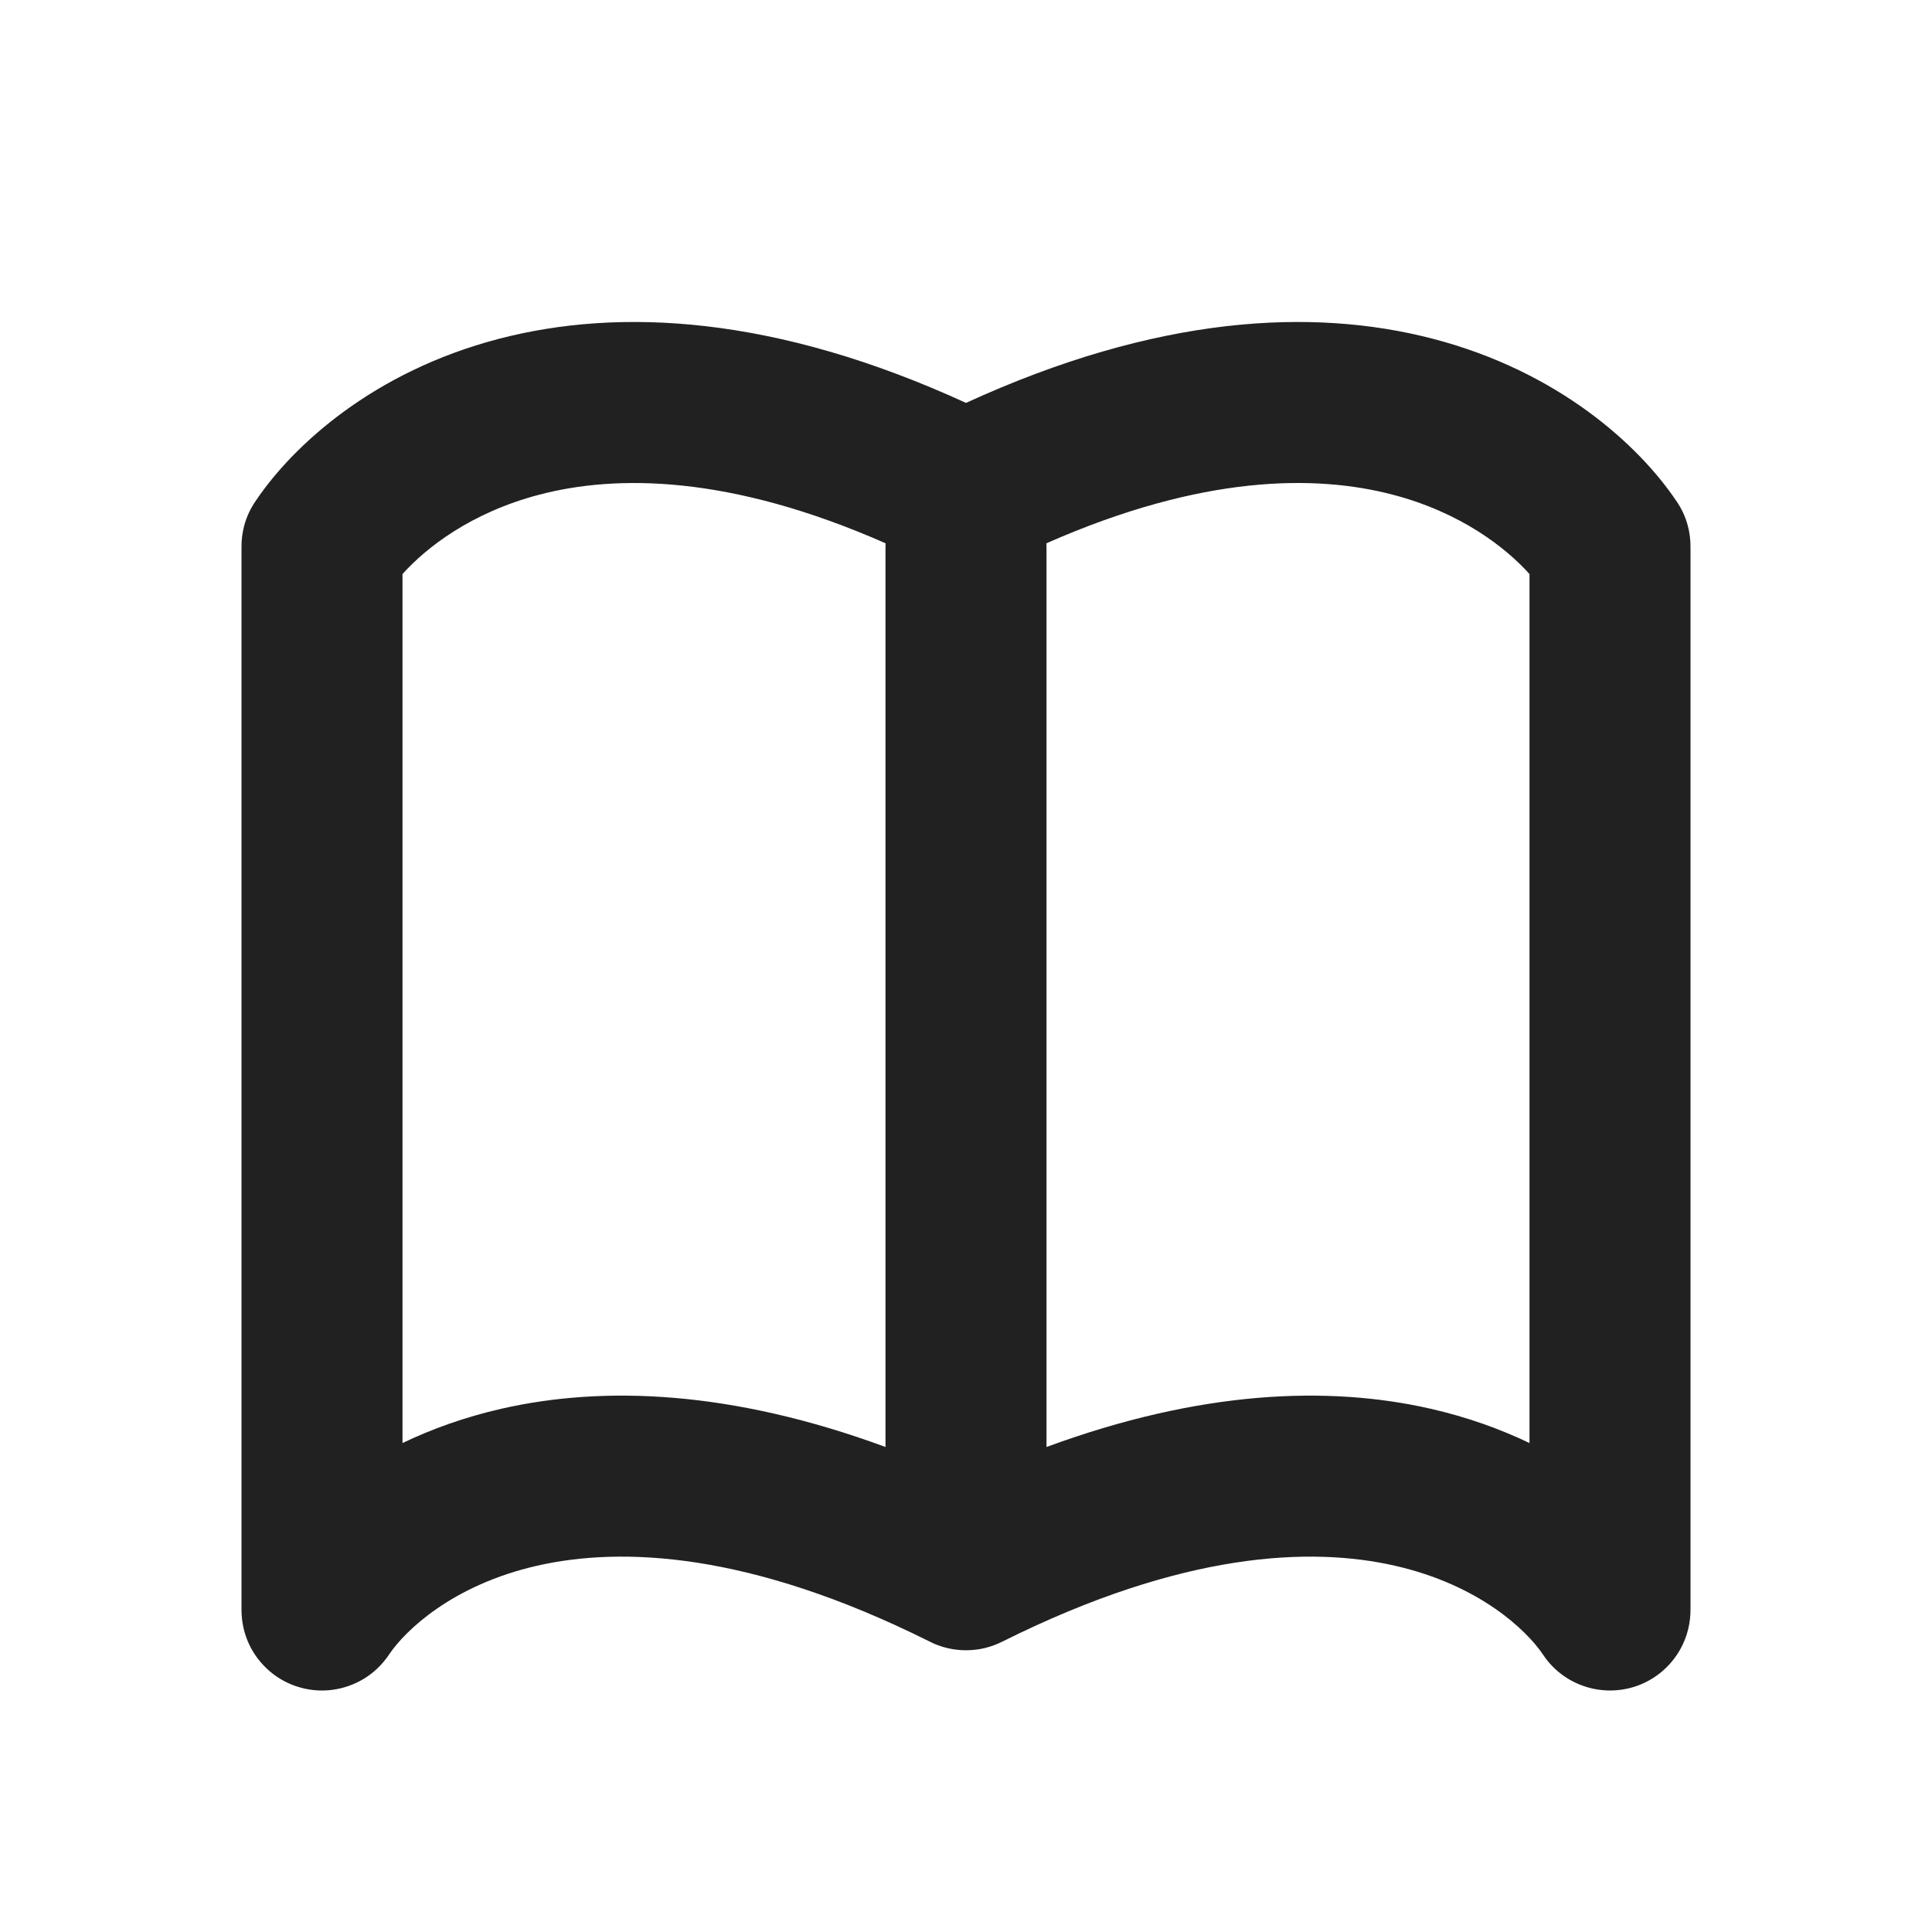 <svg width="24" height="24" viewBox="0 0 24 24" fill="none" xmlns="http://www.w3.org/2000/svg">
<path fill-rule="evenodd" clip-rule="evenodd" d="M6.197 4.209C7.699 3.817 9.632 3.919 12 5.005C14.368 3.919 16.301 3.817 17.802 4.209C19.363 4.616 20.359 5.533 20.822 6.22C20.887 6.312 20.936 6.417 20.966 6.529C20.99 6.618 21.001 6.71 21 6.801V19.986C21.002 20.157 20.961 20.326 20.879 20.477C20.815 20.595 20.726 20.702 20.615 20.789C20.524 20.859 20.422 20.915 20.31 20.951C19.911 21.081 19.461 20.948 19.2 20.6C19.187 20.583 19.175 20.565 19.163 20.547C18.965 20.255 18.383 19.69 17.328 19.45C16.285 19.212 14.695 19.275 12.465 20.386C12.391 20.424 12.312 20.454 12.229 20.474C12.149 20.493 12.067 20.501 11.986 20.5C11.918 20.499 11.849 20.491 11.781 20.476C11.694 20.457 11.611 20.426 11.534 20.385C9.305 19.275 7.715 19.212 6.672 19.45C5.618 19.69 5.036 20.255 4.837 20.547C4.825 20.566 4.812 20.584 4.798 20.602C4.621 20.838 4.356 20.974 4.08 20.997C3.956 21.007 3.829 20.994 3.707 20.956C3.587 20.92 3.476 20.861 3.38 20.785C3.272 20.699 3.185 20.595 3.122 20.48C3.053 20.354 3.011 20.211 3.002 20.06C3 20.035 3 20.011 3 19.986V6.801C2.999 6.711 3.01 6.62 3.033 6.532C3.063 6.419 3.113 6.313 3.178 6.22C3.641 5.533 4.637 4.616 6.197 4.209ZM13 17.975C14.906 17.273 16.495 17.209 17.772 17.5C18.228 17.604 18.637 17.752 19 17.926V7.131C18.707 6.805 18.151 6.367 17.297 6.144C16.346 5.896 14.939 5.893 12.999 6.749C13 6.762 13 6.776 13 6.789V17.975ZM6.703 6.144C7.653 5.896 9.061 5.894 11.001 6.749C11 6.762 11 6.776 11 6.789V17.975C9.094 17.273 7.505 17.209 6.228 17.5C5.772 17.604 5.363 17.752 5 17.926V7.131C5.293 6.805 5.849 6.367 6.703 6.144Z" fill="#212121"/>
</svg>
